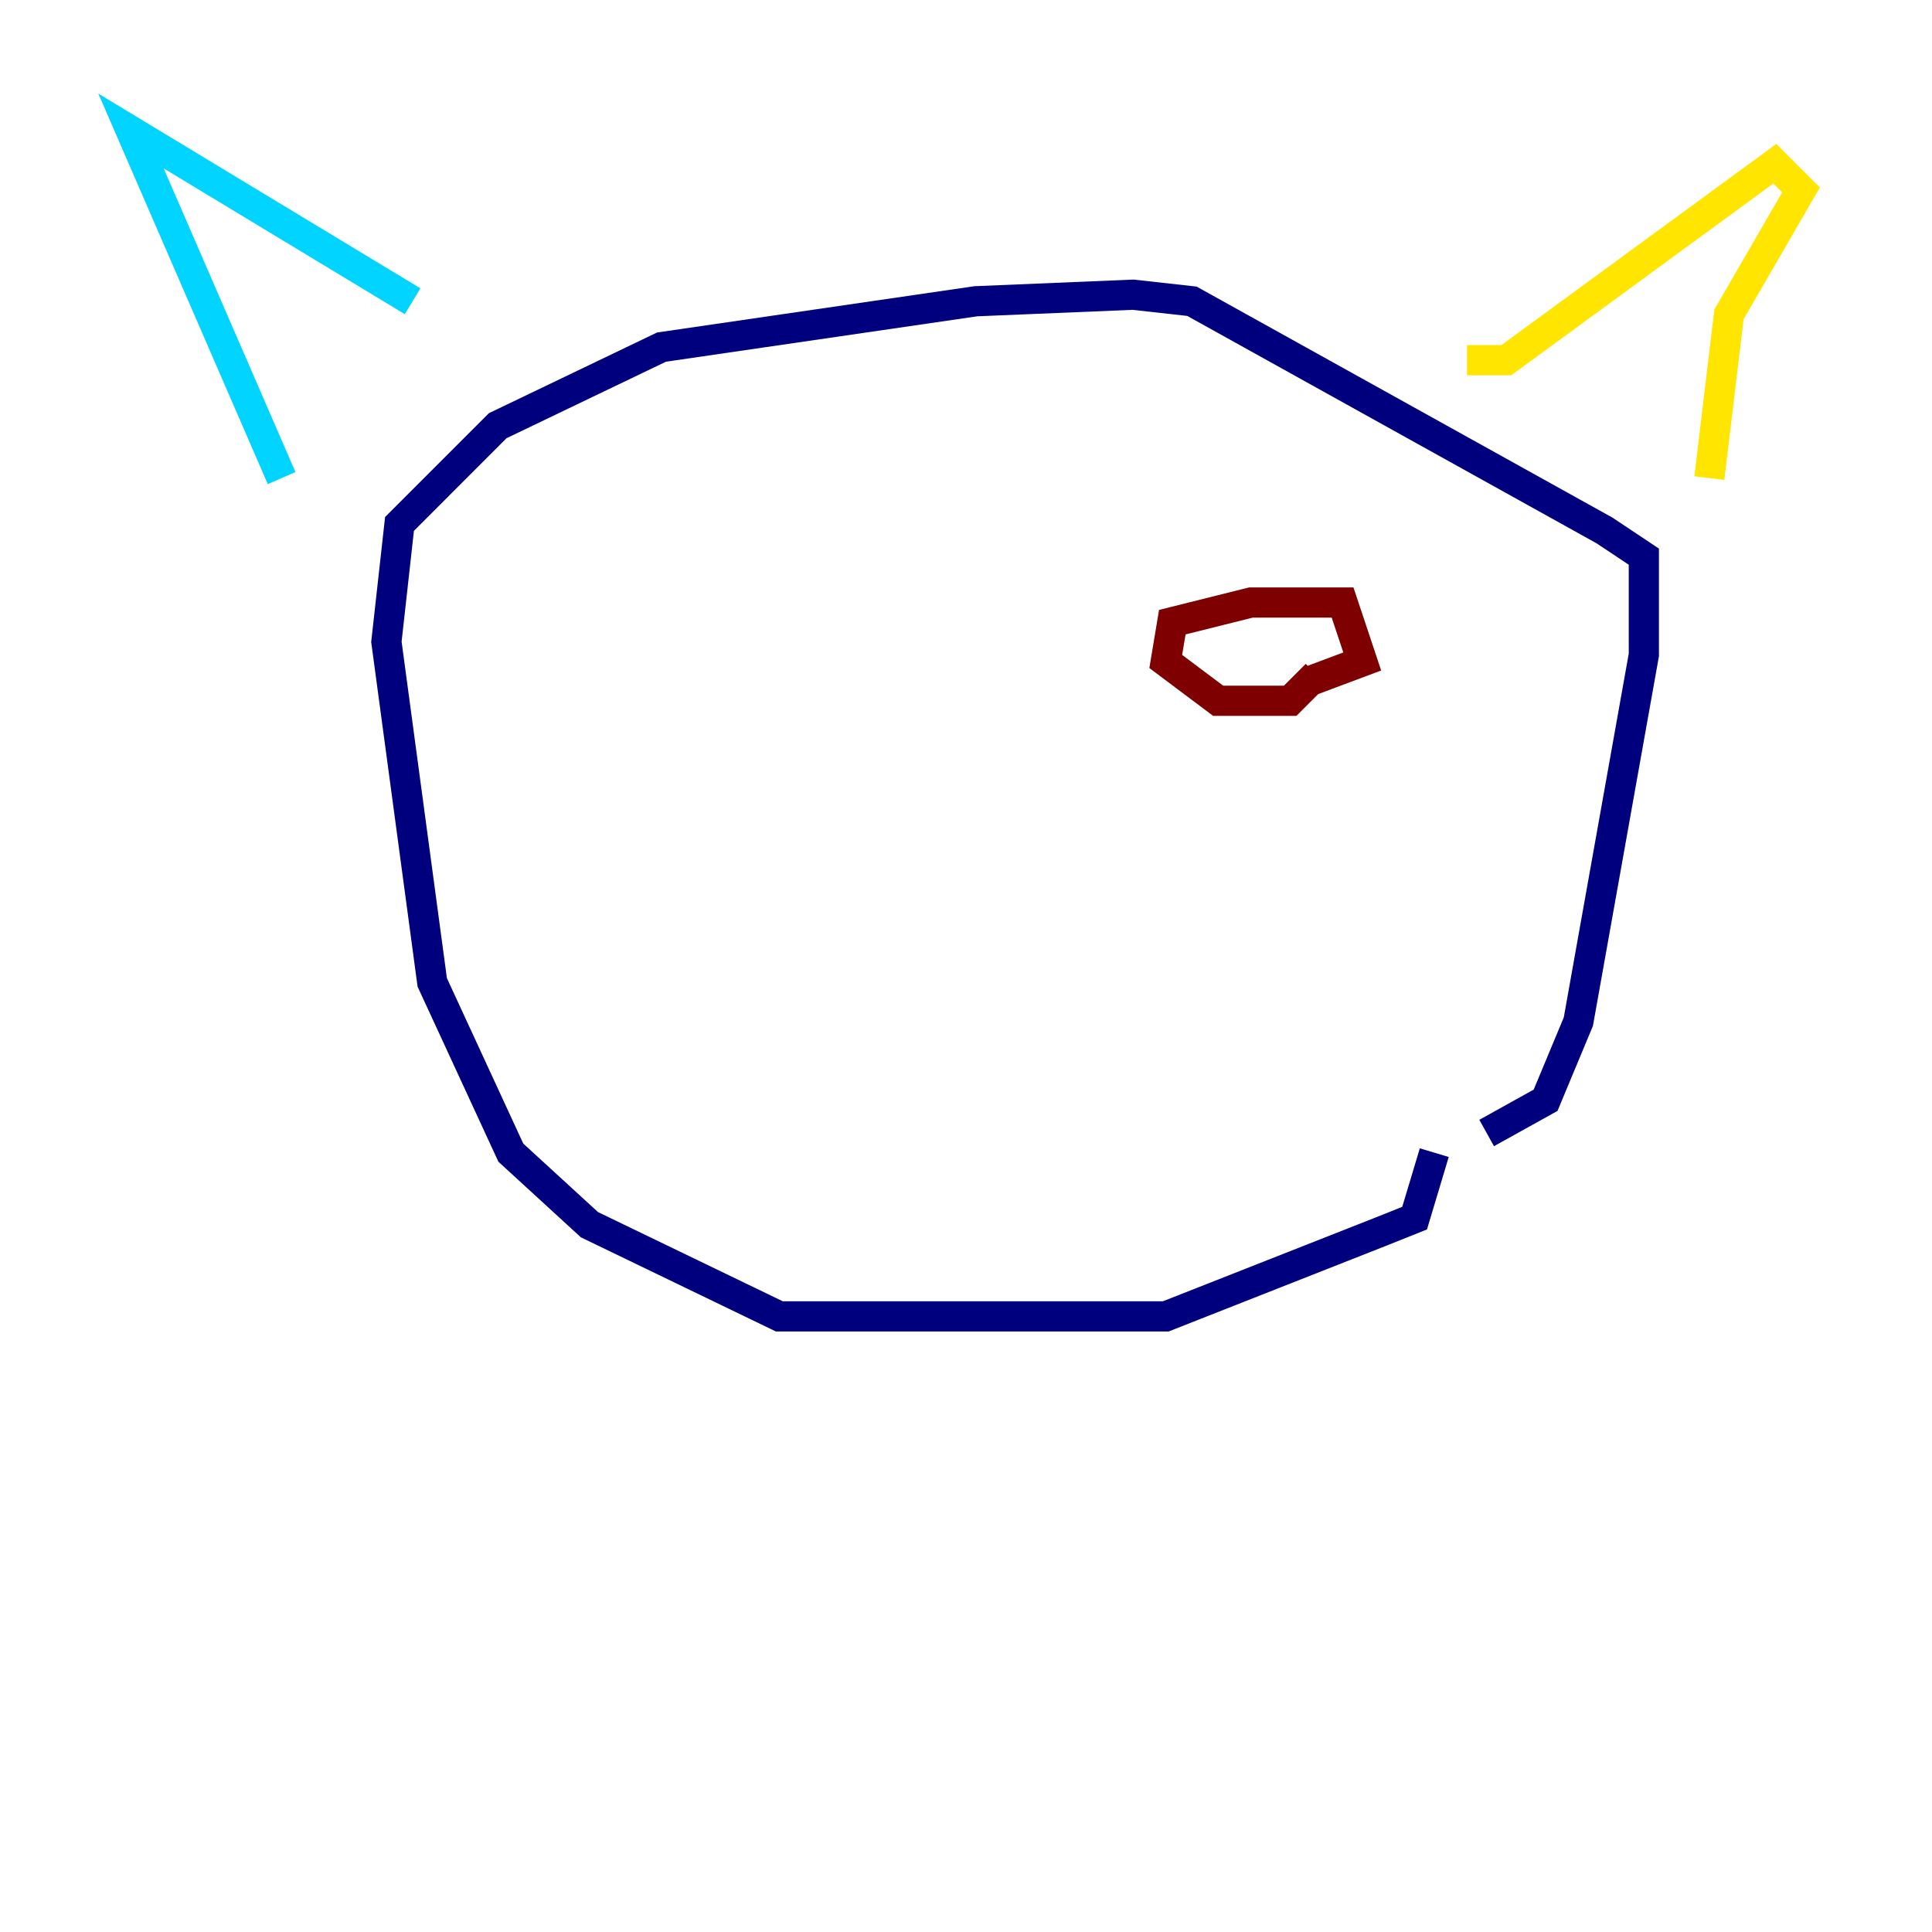 <?xml version="1.0" encoding="utf-8" ?>
<svg baseProfile="tiny" height="128" version="1.2" viewBox="0,0,128,128" width="128" xmlns="http://www.w3.org/2000/svg" xmlns:ev="http://www.w3.org/2001/xml-events" xmlns:xlink="http://www.w3.org/1999/xlink"><defs /><polyline fill="none" points="95.024,76.366 93.722,80.705 91.552,81.573 77.234,87.214 51.634,87.214 39.051,81.139 33.844,76.366 28.637,65.085 25.6,42.522 26.468,34.712 32.976,28.203 43.824,22.997 64.651,19.959 75.064,19.525 78.969,19.959 106.305,35.146 108.909,36.881 108.909,43.39 104.57,67.688 102.4,72.895 98.495,75.064" stroke="#00007f" stroke-width="2" /><polyline fill="none" points="18.658,31.675 8.678,8.678 27.336,19.959" stroke="#00d4ff" stroke-width="2" /><polyline fill="none" points="97.193,23.864 99.797,23.864 117.586,10.848 119.322,12.583 114.549,20.827 113.248,31.675" stroke="#ffe500" stroke-width="2" /><polyline fill="none" points="87.214,44.691 85.478,46.427 80.705,46.427 77.234,43.824 77.668,41.22 82.875,39.919 88.949,39.919 90.251,43.824 86.78,45.125" stroke="#7f0000" stroke-width="2" /></svg>